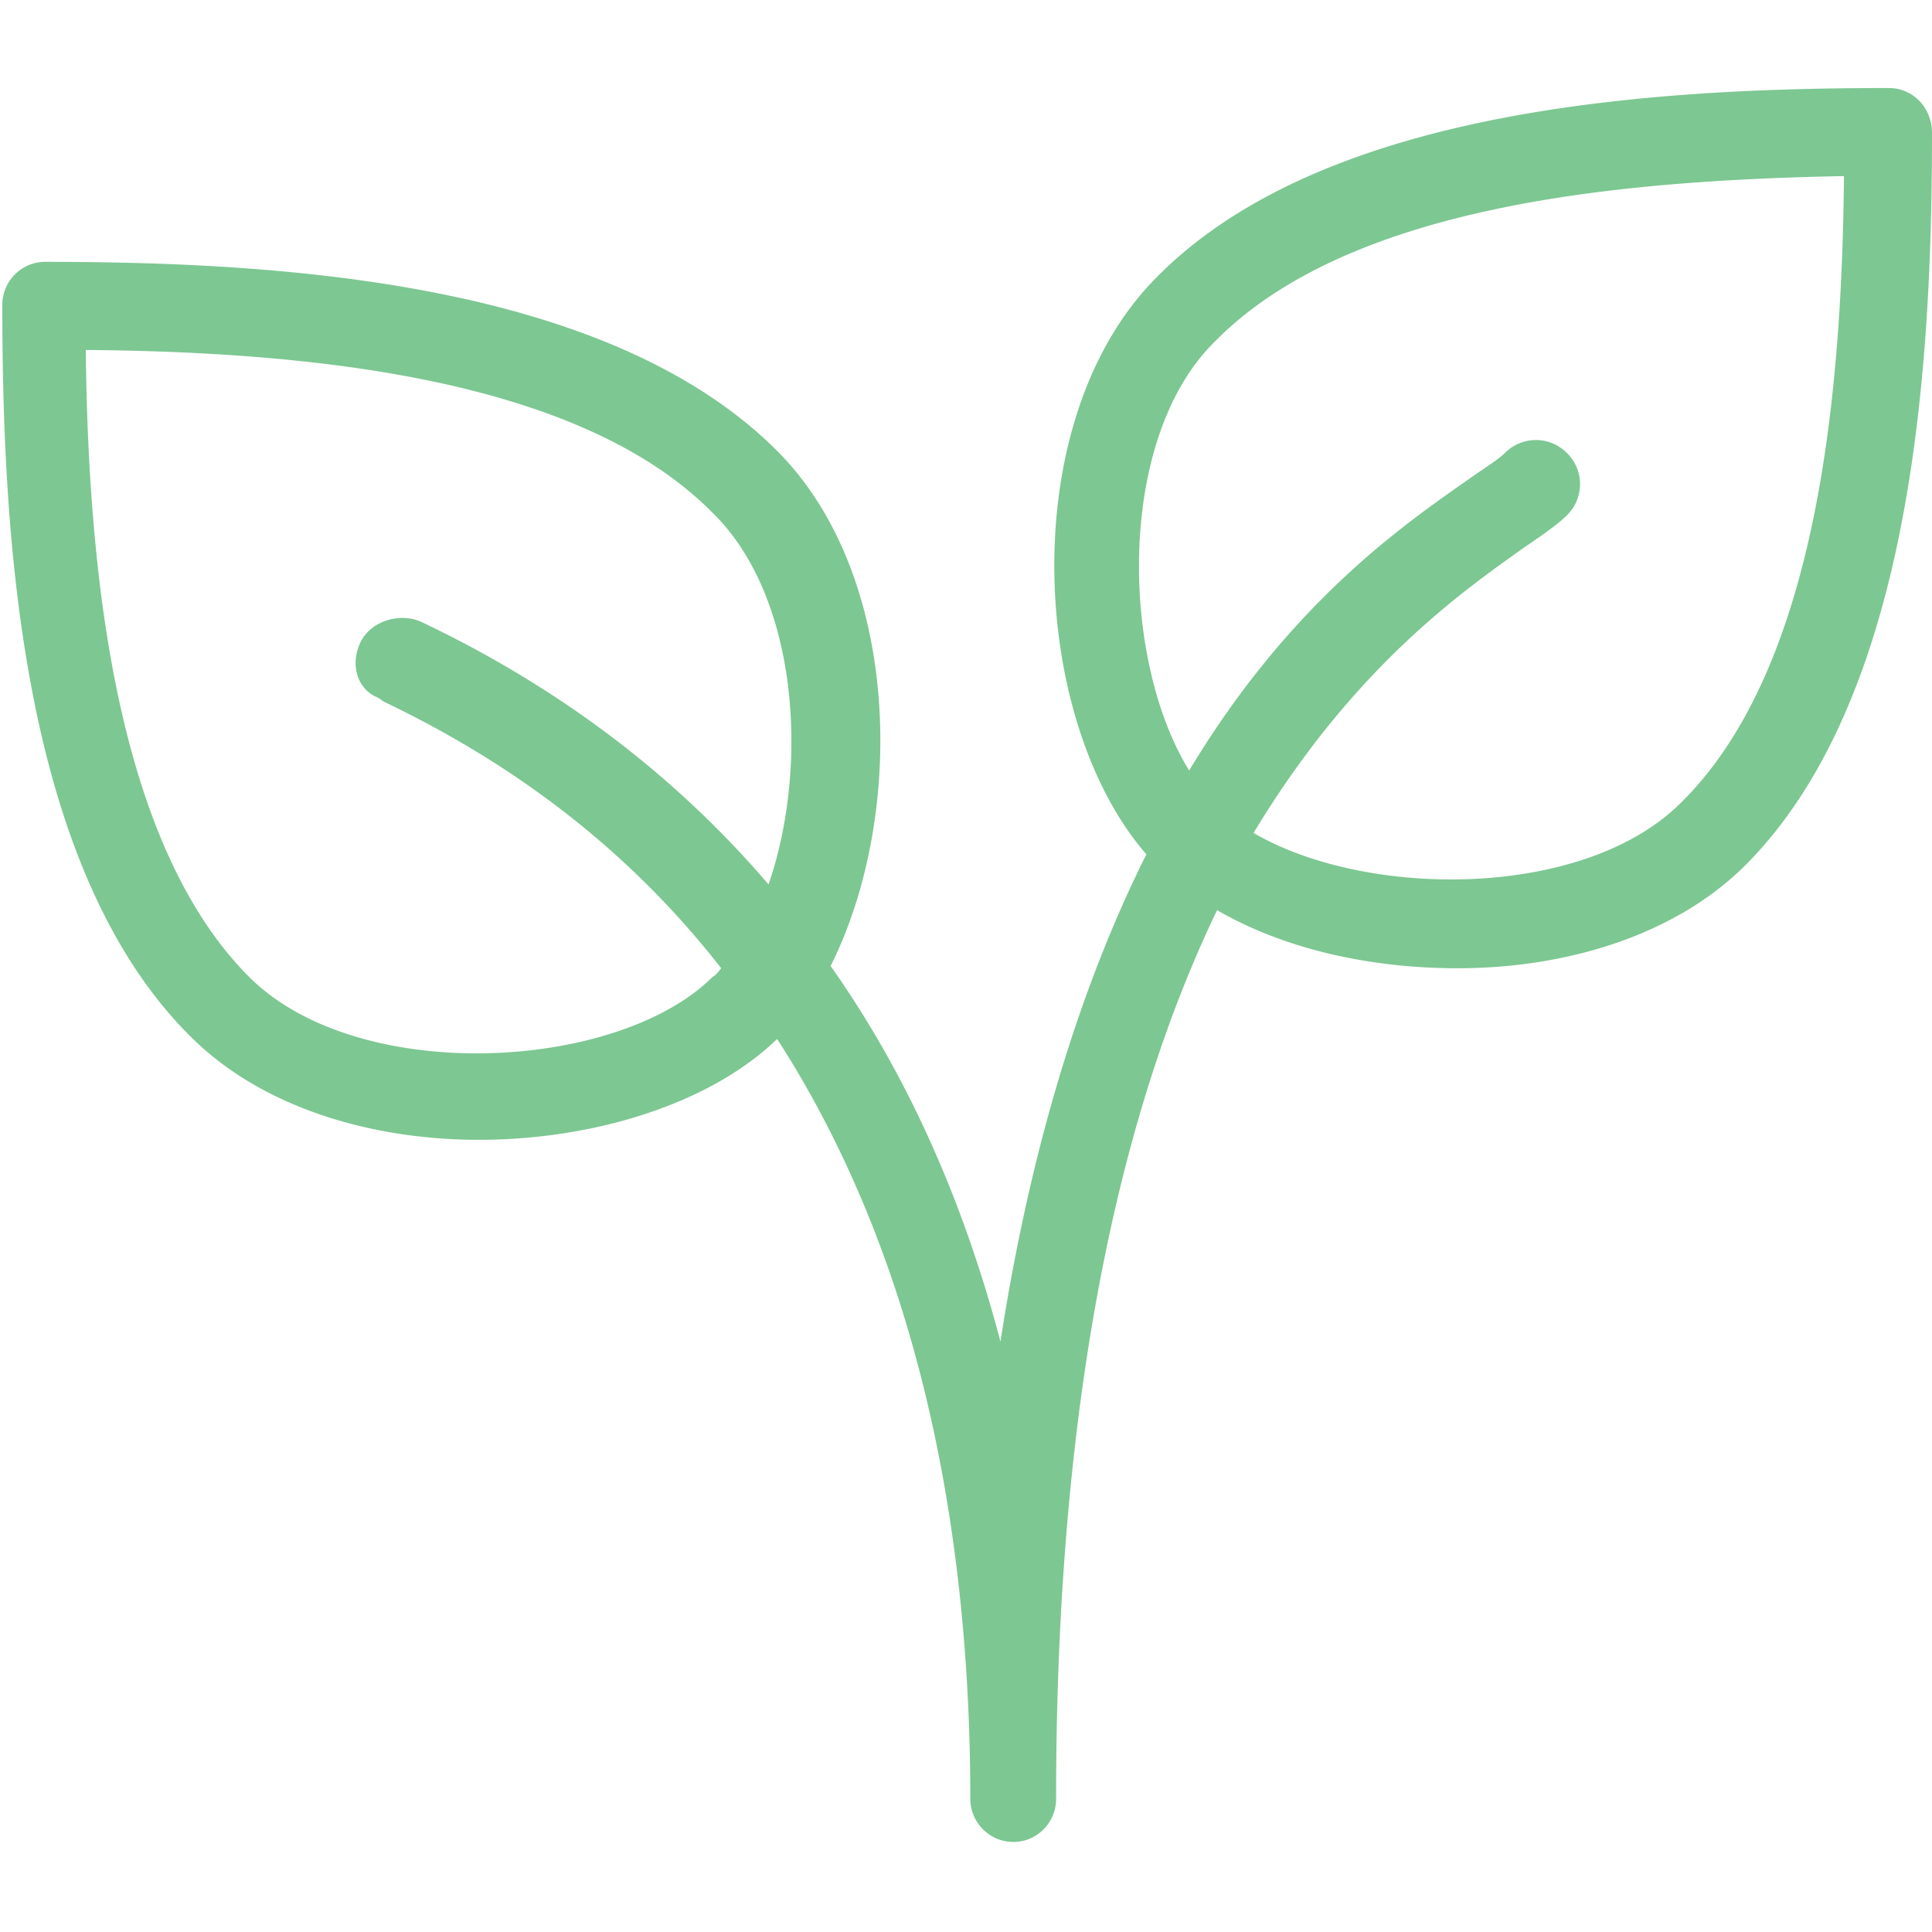 <svg xmlns="http://www.w3.org/2000/svg" width="30" height="30"><path d="M29.332 1.367c-3.633 0-8.766.301-11.367 2.934-2.23 2.234-1.965 6.898-.164 8.965-.934 1.867-1.766 4.336-2.266 7.566C15 18.801 14.168 16.801 12.898 15c1.168-2.332 1.102-6.066-.832-8C9.434 4.367 4.332 4.066.7 4.066c-.367 0-.664.301-.664.668 0 3.633.297 8.766 2.93 11.368 1.101 1.097 2.8 1.597 4.469 1.597 1.8 0 3.601-.566 4.632-1.566 2.368 3.668 3 8.101 3 11.8 0 .368.301.669.668.669.368 0 .664-.301.664-.668 0-6.567 1.102-10.899 2.5-13.801 1.036.601 2.368.902 3.735.902 1.668 0 3.367-.5 4.469-1.601C29.699 10.832 30 5.699 30 2.066c0-.398-.3-.699-.668-.699ZM11.934 13.734c-1.368-1.601-3.133-3-5.368-4.066-.332-.168-.8-.035-.964.297-.168.336-.067.734.265.867l.098.066c2.234 1.067 3.933 2.47 5.234 4.137-.031.031-.066.098-.133.133-1.464 1.465-5.5 1.7-7.199 0-2.101-2.102-2.5-6.402-2.535-9.734 3.336.03 7.633.398 9.734 2.53 1.332 1.302 1.5 3.934.868 5.77Zm14.168-1.27c-1.5 1.5-4.868 1.5-6.637.47 1.57-2.602 3.27-3.766 4.203-4.434.297-.2.531-.367.664-.5.27-.266.27-.7 0-.965a.677.677 0 0 0-.965 0c-.101.098-.265.2-.5.363-1 .704-2.8 1.903-4.402 4.567-1.067-1.73-1.133-5.164.402-6.664C21 3.133 25.332 2.8 28.633 2.734c-.031 3.332-.399 7.633-2.531 9.73Zm0 0" fill="#7dc792"/></svg>